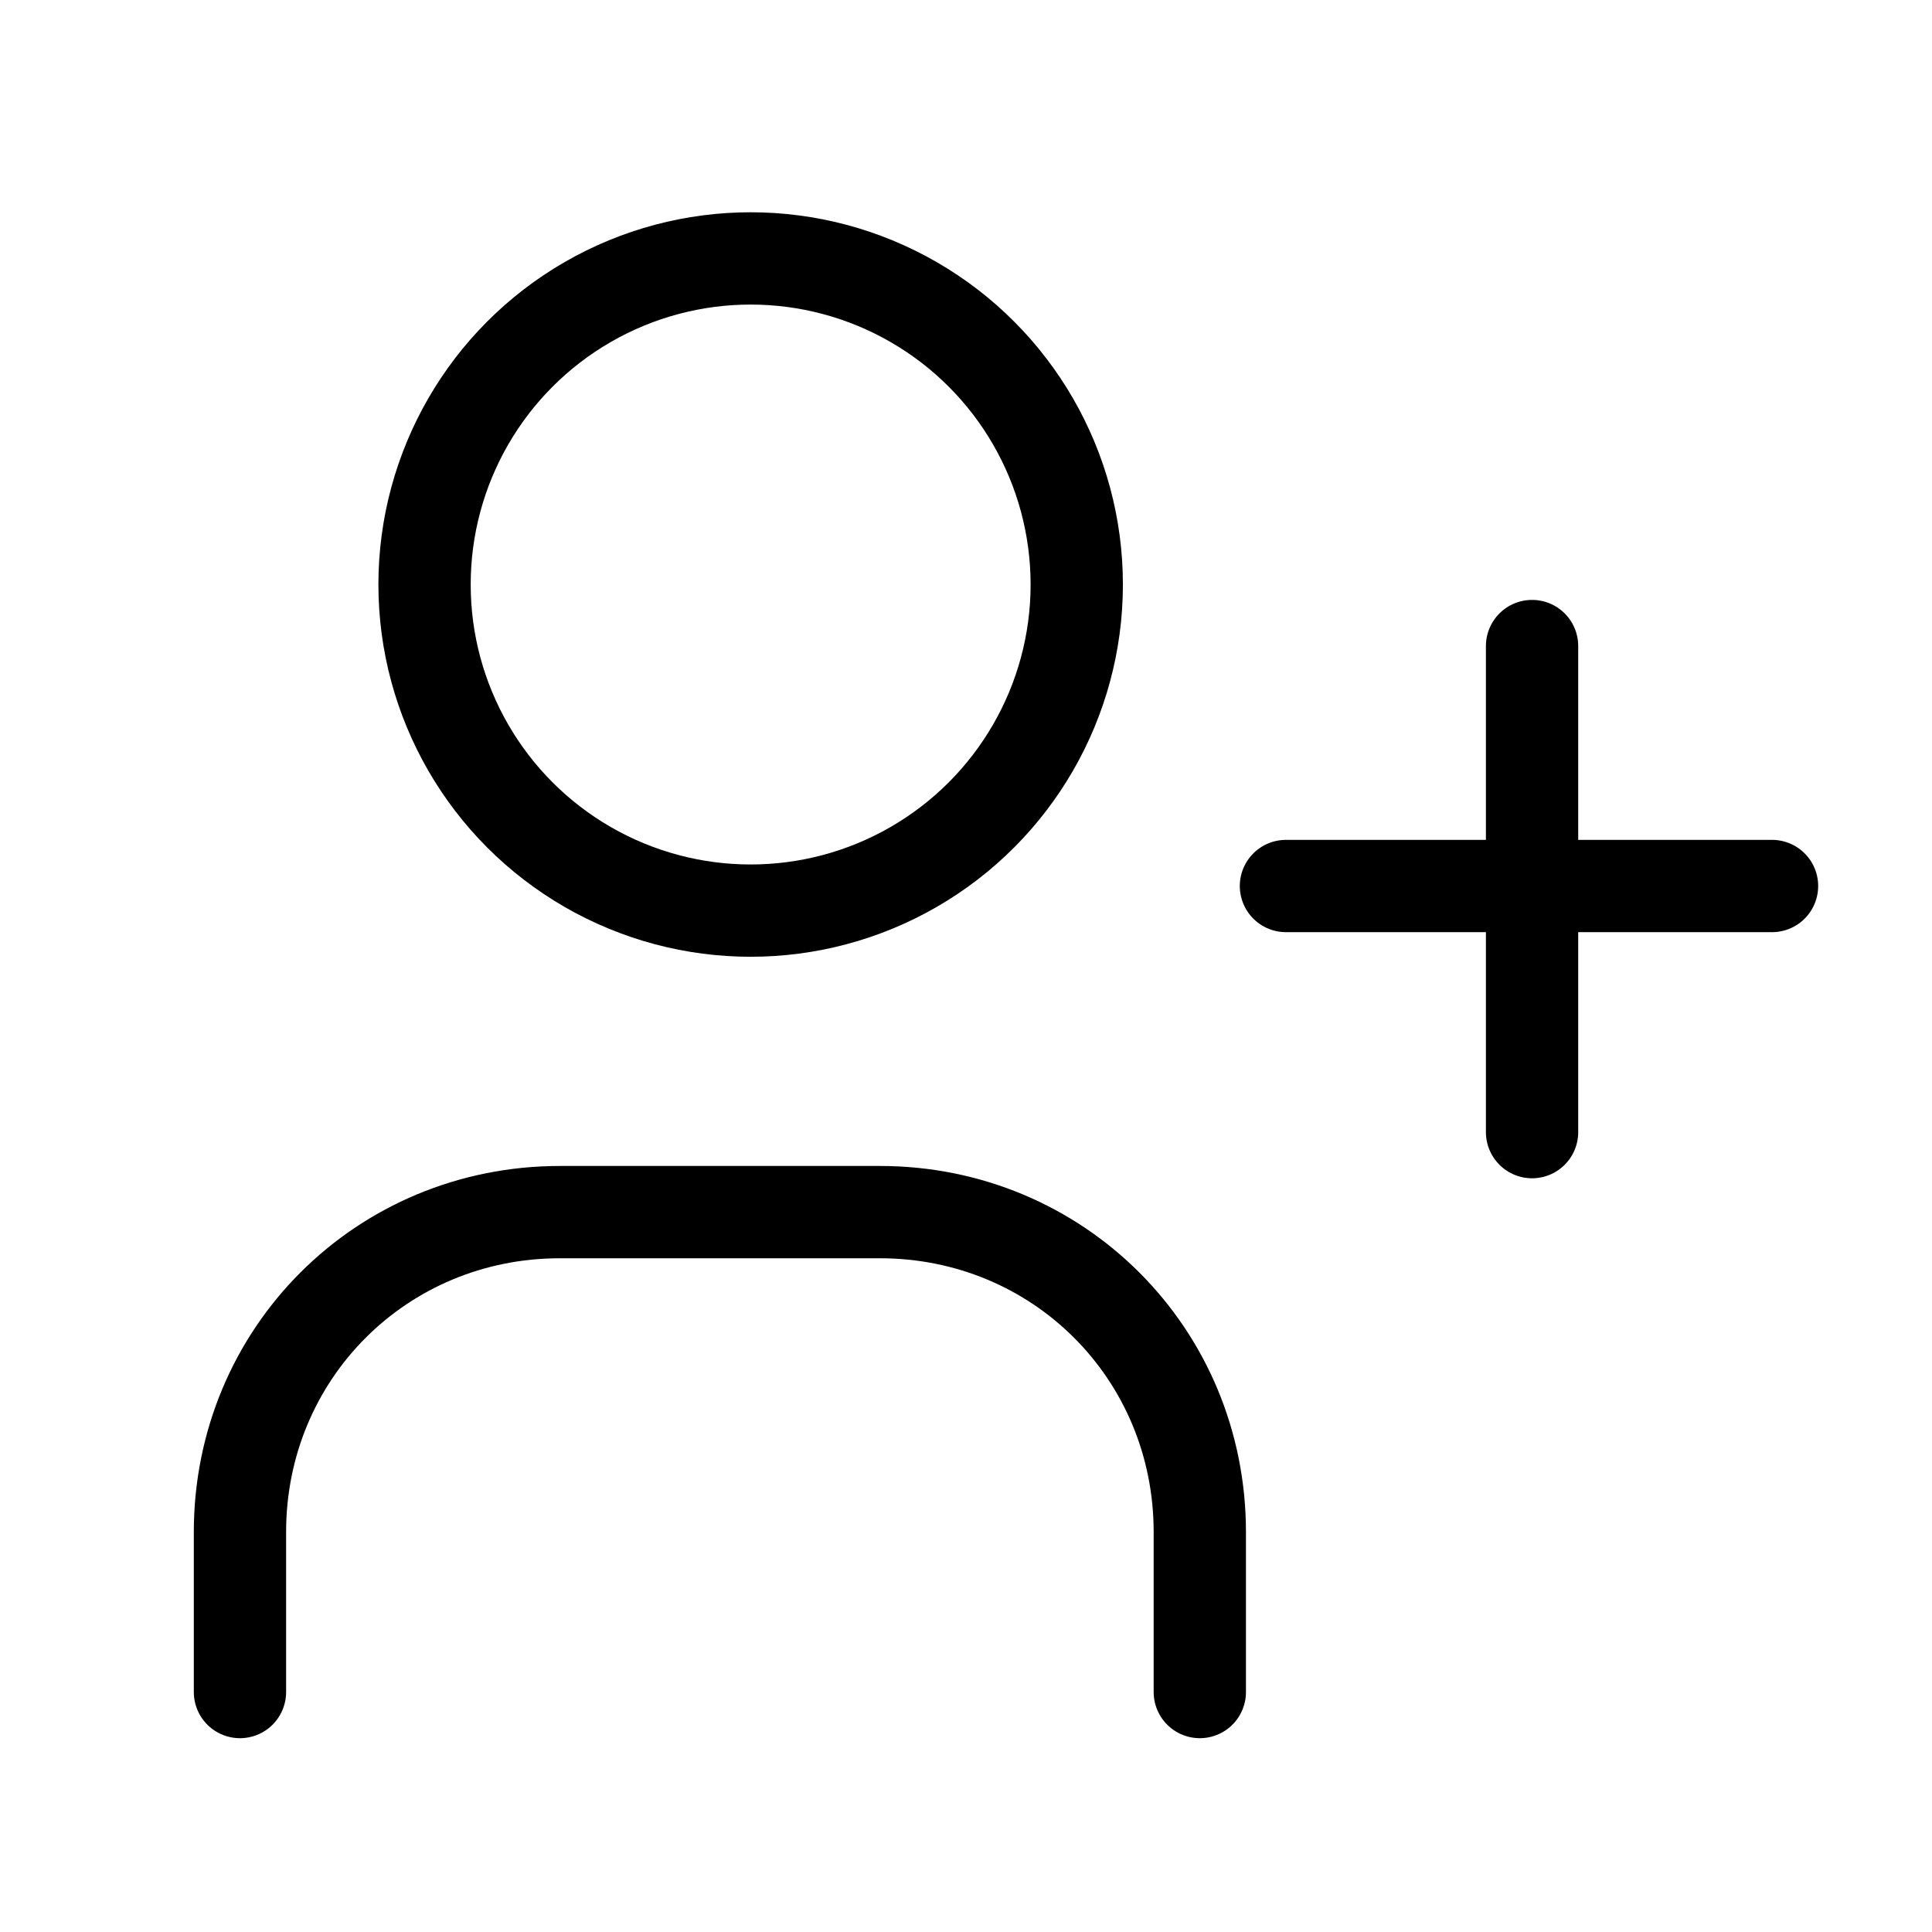 <?xml version="1.0" encoding="utf-8"?>
<!-- Generator: Adobe Illustrator 24.2.3, SVG Export Plug-In . SVG Version: 6.00 Build 0)  -->
<svg version="1.1" id="Group_27" xmlns="http://www.w3.org/2000/svg" xmlns:xlink="http://www.w3.org/1999/xlink" x="0px" y="0px"
	 viewBox="0 0 31.4 31.4" style="enable-background:new 0 0 31.4 31.4;" xml:space="preserve">
<style type="text/css">
	.st0{fill:none;}
	.st1{fill:none;stroke:#000000;stroke-width:1.5;stroke-linecap:round;stroke-linejoin:round;}
</style>
<path id="Path_19" class="st0" d="M0,0h31.4v31.4H0V0z"/>
<circle id="Ellipse_7" class="st1" cx="12.2" cy="9.5" r="5.3"/>
<path id="Path_20" class="st1" d="M3.9,27.5v-2.6c0-2.9,2.3-5.2,5.2-5.2h5.2c2.9,0,5.2,2.3,5.2,5.2v2.6"/>
<path id="Path_21" class="st1" d="M20.9,14.4h7.9 M24.9,10.5v7.9"/>
</svg>
